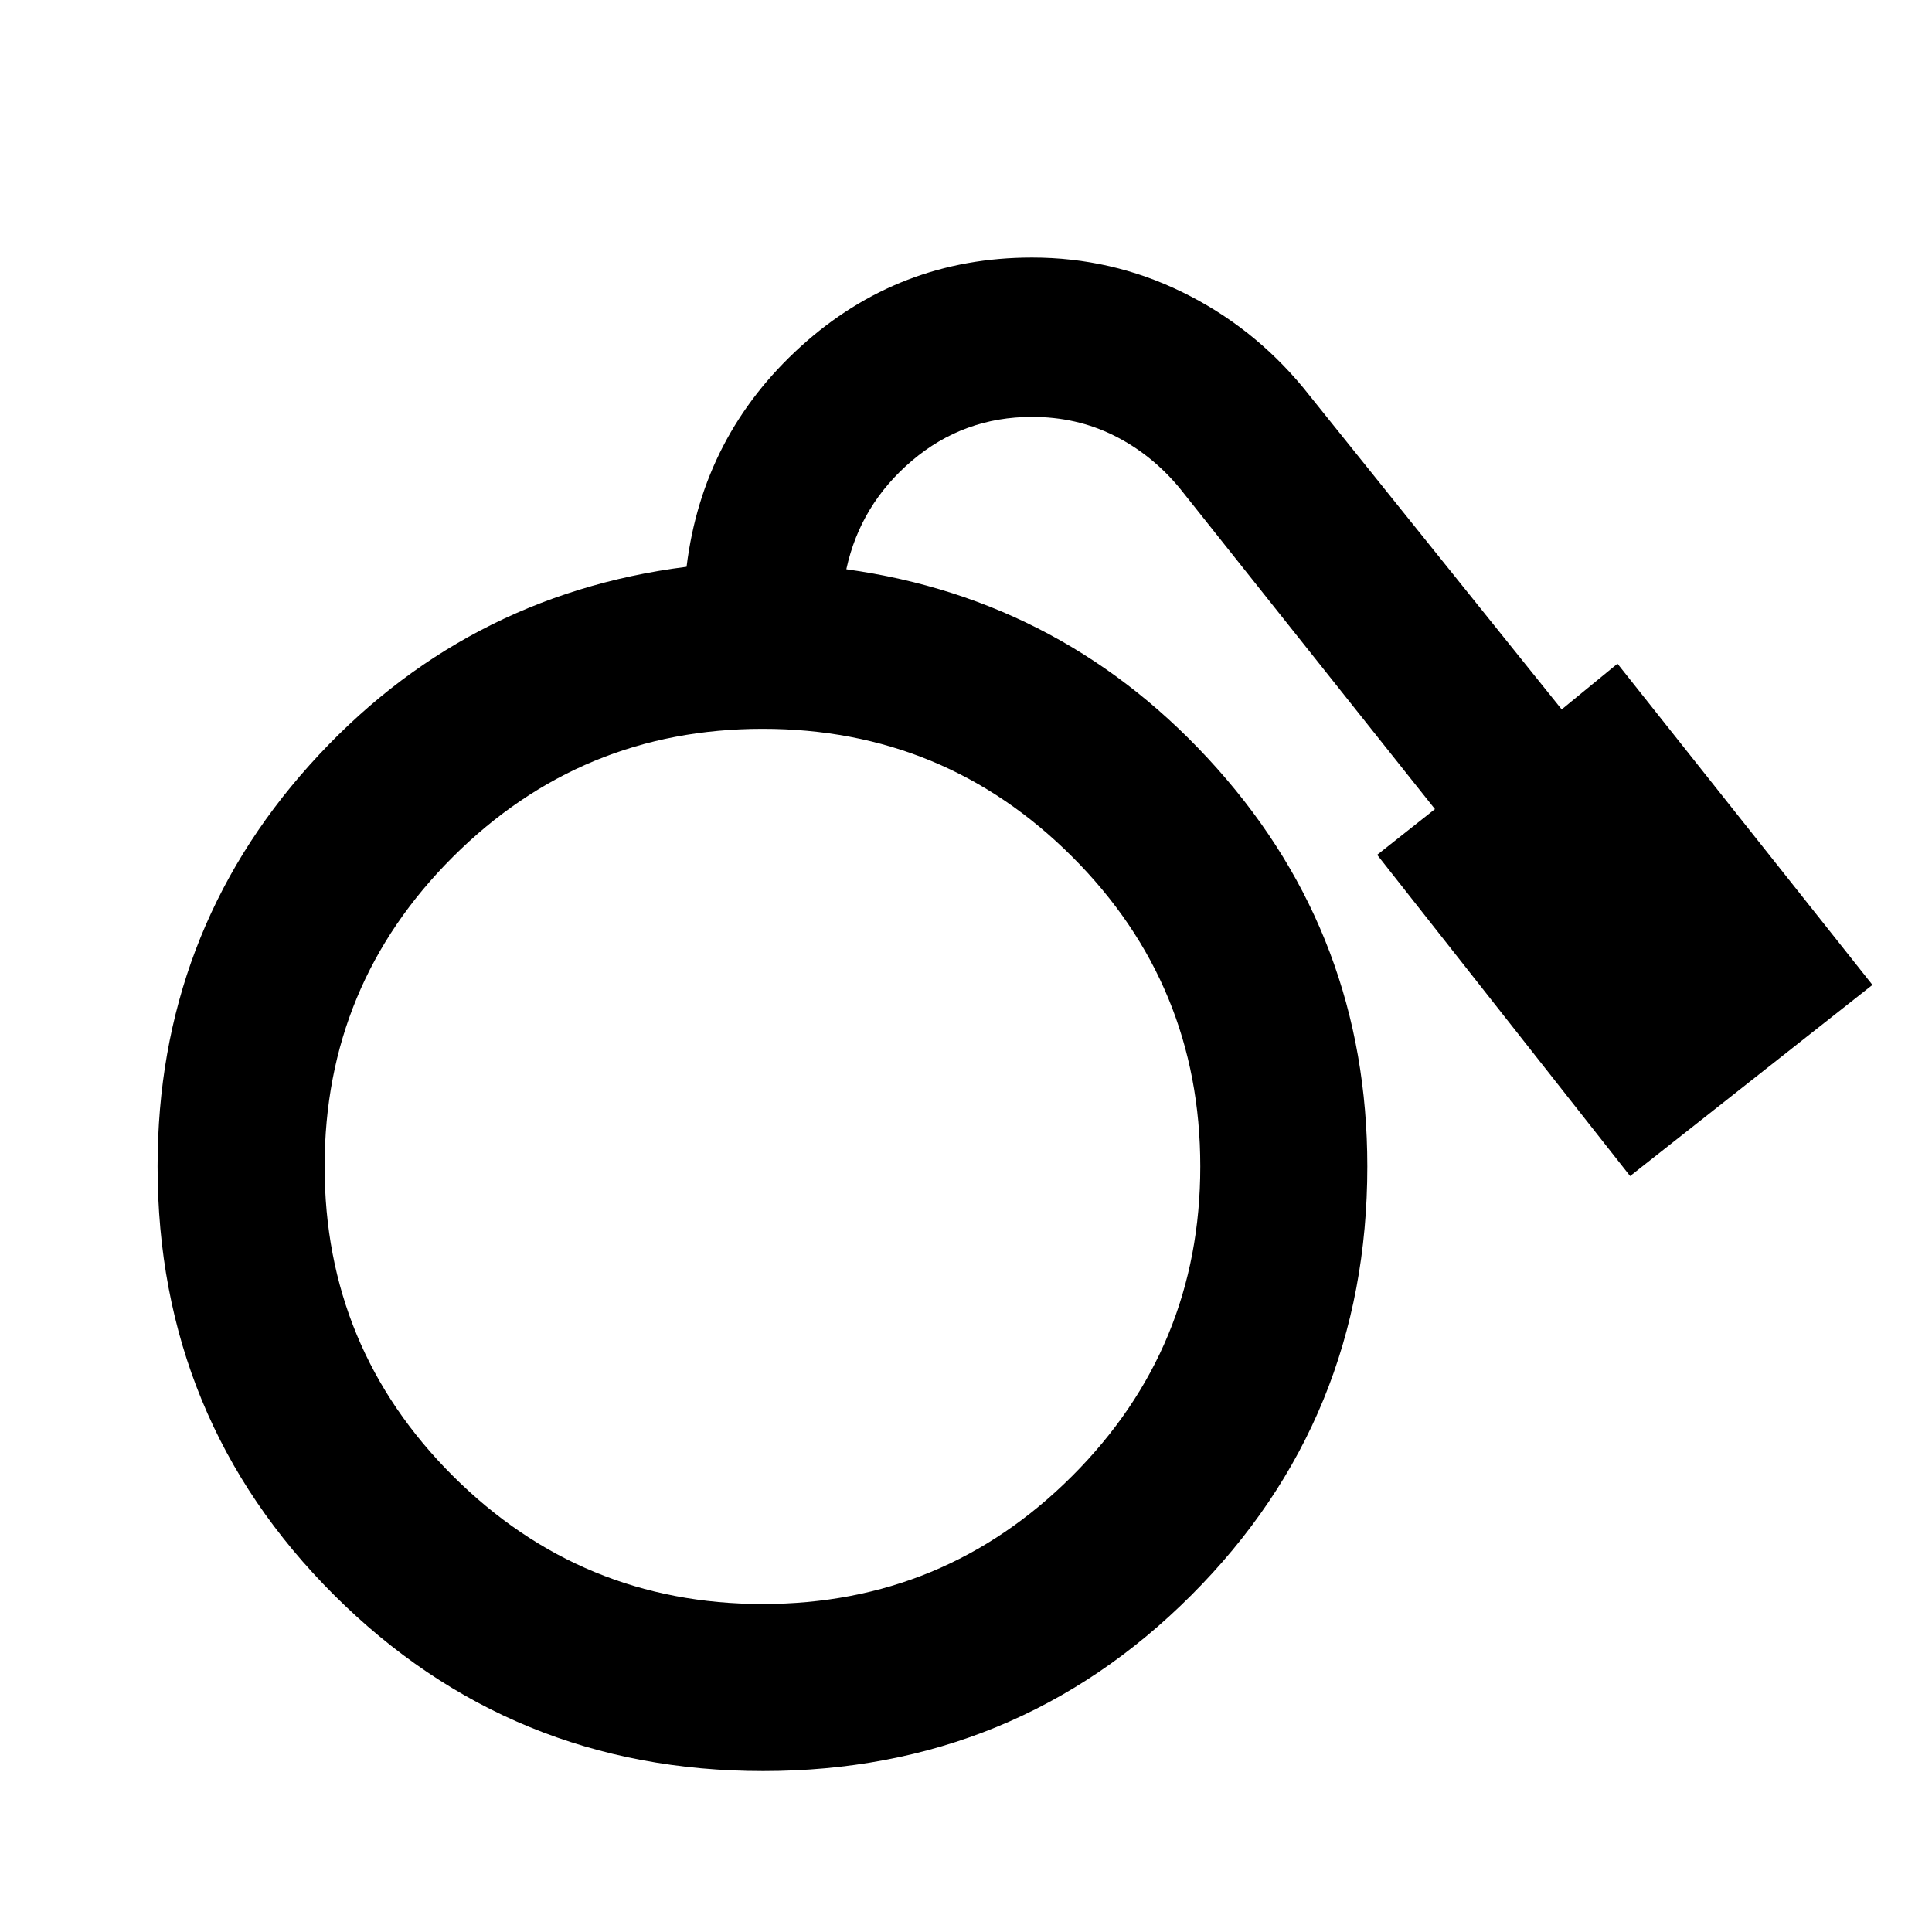 <svg xmlns="http://www.w3.org/2000/svg" height="20" viewBox="0 -960 960 960" width="20"><path d="M379.174-79.978q-125.457 0-213.163-87.448-87.707-87.448-87.707-212.987 0-115.354 75.63-199.557 75.631-84.204 187.218-98.4 8-65.205 56.723-109.429 48.724-44.223 114.929-44.223 39.492 0 74.518 17.098t60.222 47.532L776-607.5l27.718-22.718 126.695 159.609L810-375.63 684.304-535.239l28.718-22.718-126.979-159.652q-14.012-16.8-32.607-26.019-18.594-9.22-40.632-9.22-34 0-59.619 21.739-25.62 21.739-32.62 53.822v.156q109.587 15.196 184.218 99.008 74.63 83.812 74.63 197.71 0 125.539-87.391 212.987T379.174-79.978Zm-.196-83q90.118 0 153.777-63.6 63.658-63.599 63.658-153.835 0-90.235-63.6-153.835-63.599-63.6-153.835-63.6-90.118 0-153.896 63.6-63.778 63.6-63.778 153.835 0 90.236 63.778 153.835 63.778 63.6 153.896 63.6Z"/></svg>